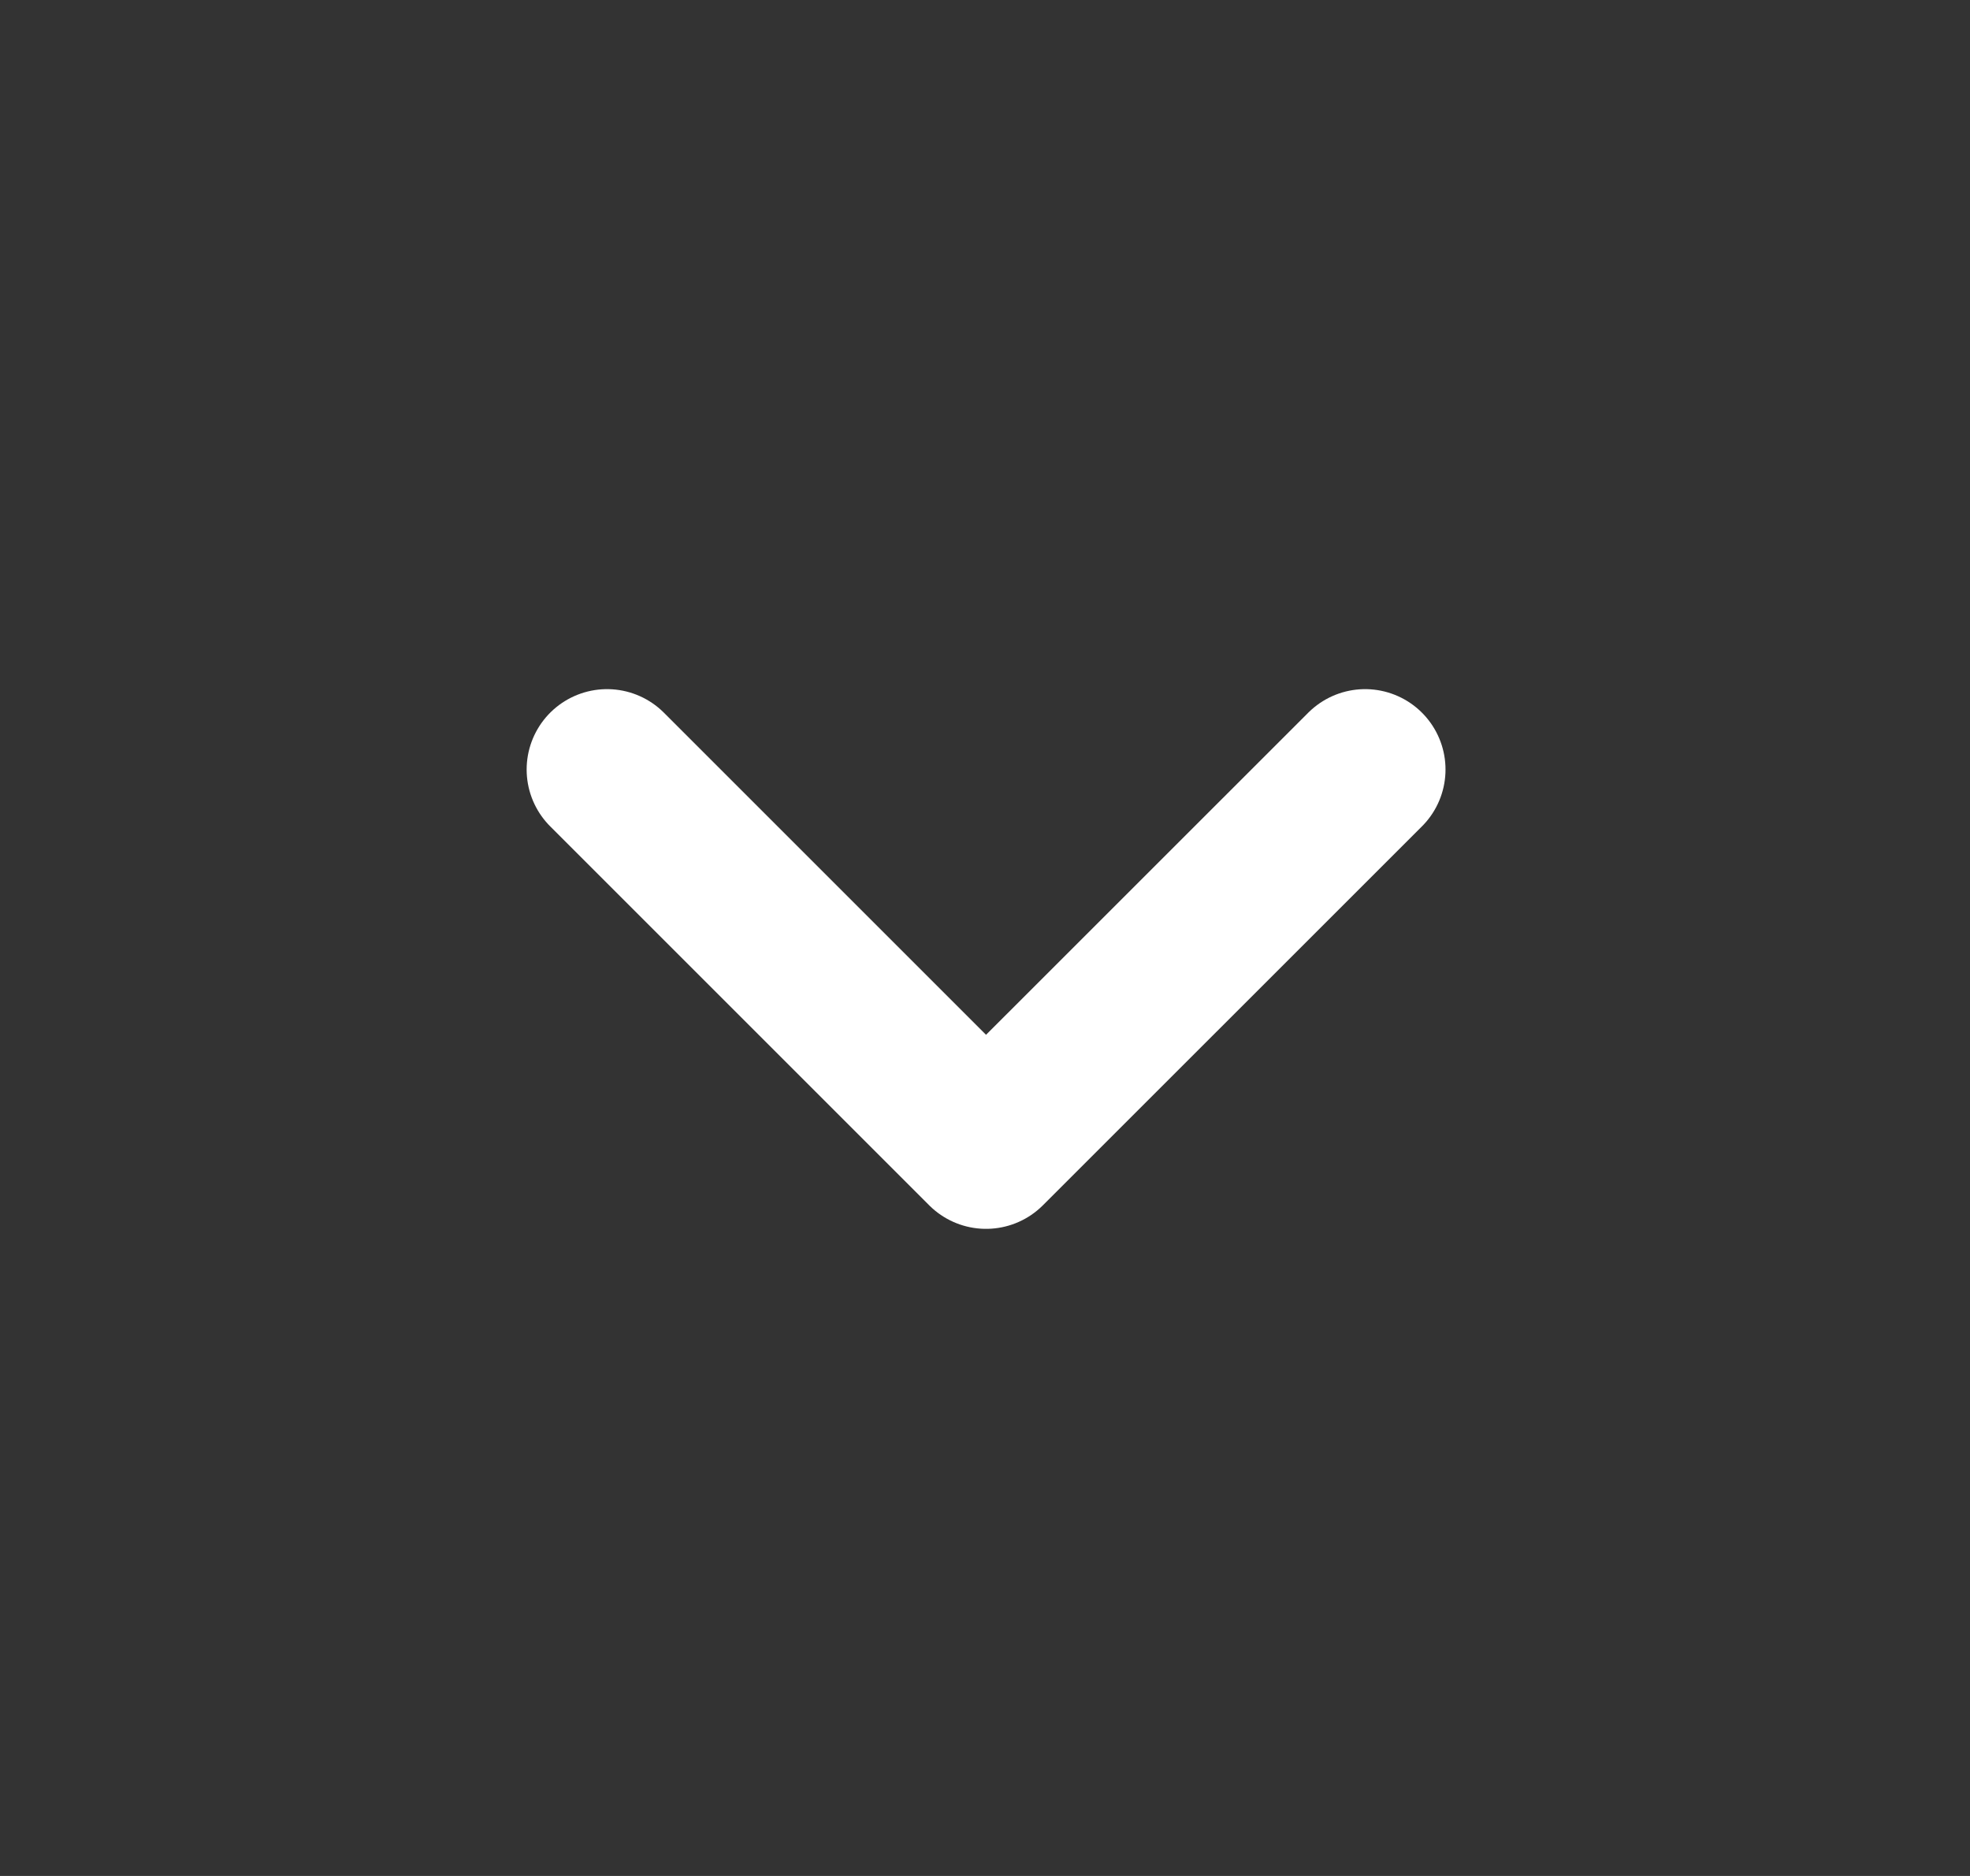 <svg viewBox="0 0 21 20" fill="none" xmlns="http://www.w3.org/2000/svg" class="NavToggle_iconArrow__5rinz"><rect x="0" y="0" width="21" height="20" fill="#333333" stroke="none"/><path d="m6.471 8.204 4.04 4.04 4.041-4.04" stroke="#fff" stroke-width="1.714" stroke-linecap="round" stroke-linejoin="round"></path></svg>
